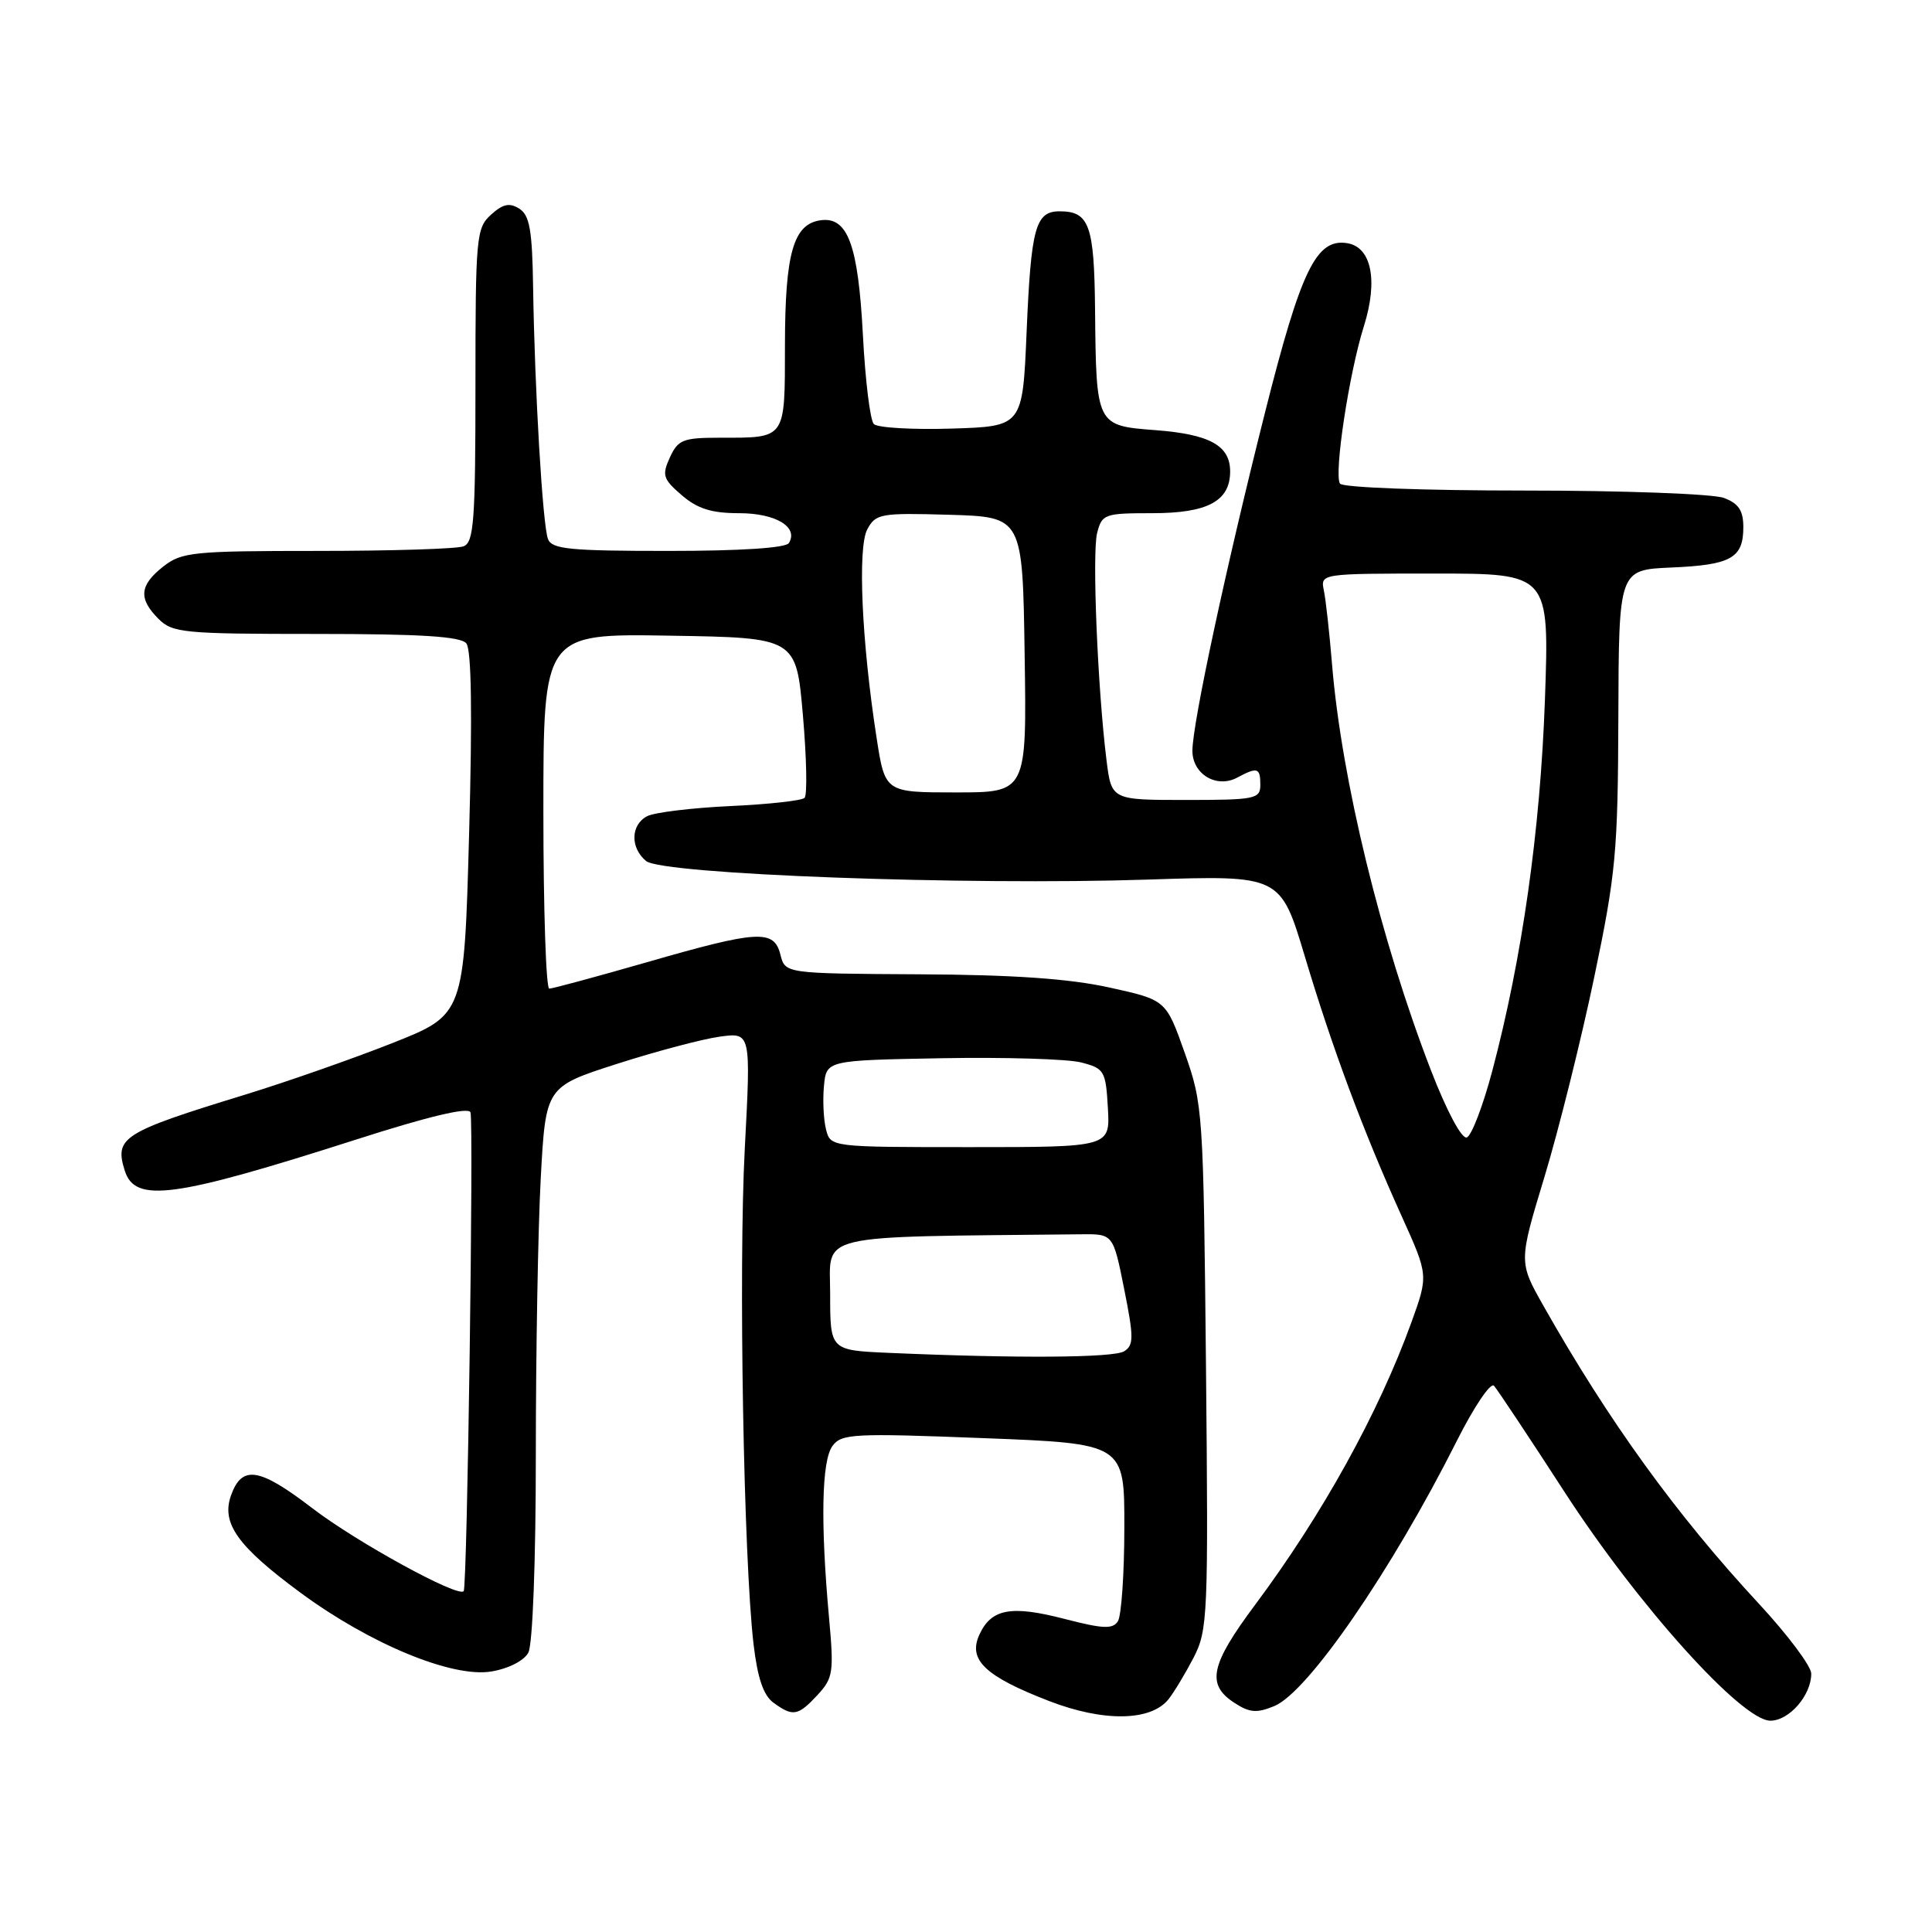 <?xml version="1.0" encoding="UTF-8" standalone="no"?>
<!DOCTYPE svg PUBLIC "-//W3C//DTD SVG 1.1//EN" "http://www.w3.org/Graphics/SVG/1.1/DTD/svg11.dtd" >
<svg xmlns="http://www.w3.org/2000/svg" xmlns:xlink="http://www.w3.org/1999/xlink" version="1.1" viewBox="0 0 256 256">
 <g >
 <path fill="currentColor"
d=" M 154.83 225.16 C 155.56 224.25 157.05 221.77 158.15 219.66 C 160.04 215.99 160.12 214.17 159.80 181.16 C 159.46 147.27 159.40 146.35 156.98 139.50 C 154.50 132.50 154.50 132.50 147.00 130.85 C 141.71 129.68 134.26 129.16 121.77 129.10 C 104.04 129.00 104.04 129.00 103.41 126.50 C 102.56 123.13 100.50 123.24 85.72 127.50 C 79.03 129.42 73.21 131.00 72.78 131.00 C 72.35 131.00 72.00 120.41 72.00 107.48 C 72.00 83.95 72.00 83.95 88.75 84.23 C 105.50 84.50 105.50 84.50 106.39 94.78 C 106.88 100.43 106.98 105.36 106.61 105.72 C 106.25 106.09 101.80 106.58 96.72 106.81 C 91.65 107.05 86.71 107.65 85.75 108.15 C 83.56 109.30 83.49 112.33 85.61 114.09 C 87.74 115.86 127.96 117.34 152.09 116.55 C 169.67 115.97 169.67 115.97 172.90 126.74 C 176.55 138.94 180.66 149.96 185.77 161.24 C 189.27 168.99 189.27 168.99 187.01 175.24 C 182.66 187.25 175.22 200.69 166.32 212.63 C 160.39 220.58 159.83 223.18 163.51 225.60 C 165.57 226.95 166.51 227.03 168.86 226.06 C 173.32 224.21 184.39 208.12 193.06 190.88 C 195.31 186.41 197.51 183.14 197.96 183.62 C 198.40 184.11 202.62 190.45 207.32 197.71 C 217.05 212.73 230.80 228.00 234.58 228.00 C 237.08 228.00 240.00 224.64 240.00 221.77 C 240.00 220.78 236.88 216.62 233.07 212.51 C 222.09 200.67 213.15 188.30 204.52 173.04 C 201.23 167.22 201.23 167.22 204.66 155.91 C 206.54 149.69 209.50 137.82 211.23 129.55 C 214.12 115.75 214.38 112.88 214.44 95.00 C 214.50 75.50 214.50 75.50 221.46 75.20 C 229.38 74.86 231.00 73.95 231.00 69.85 C 231.00 67.66 230.38 66.71 228.43 65.98 C 227.02 65.44 215.13 65.00 201.99 65.00 C 188.59 65.00 177.87 64.60 177.55 64.08 C 176.74 62.77 178.76 49.44 180.72 43.23 C 182.64 37.13 181.72 32.68 178.44 32.21 C 174.40 31.62 172.38 35.80 167.66 54.50 C 162.46 75.12 158.00 95.90 158.00 99.48 C 158.00 102.58 161.20 104.50 163.93 103.04 C 166.62 101.60 167.00 101.72 167.00 104.00 C 167.00 105.86 166.33 106.00 157.14 106.00 C 147.28 106.00 147.28 106.00 146.62 100.75 C 145.44 91.28 144.70 73.35 145.37 70.65 C 146.01 68.12 146.33 68.00 152.69 68.00 C 160.01 68.00 163.00 66.40 163.00 62.47 C 163.00 59.04 160.30 57.55 153.14 57.00 C 145.24 56.40 145.25 56.42 145.10 40.95 C 144.99 29.83 144.33 28.00 140.41 28.00 C 137.20 28.00 136.62 30.14 136.03 44.00 C 135.50 56.50 135.50 56.50 126.09 56.79 C 120.91 56.95 116.28 56.68 115.79 56.19 C 115.30 55.70 114.65 50.40 114.34 44.40 C 113.71 32.41 112.33 28.67 108.71 29.19 C 105.13 29.70 104.03 33.56 104.01 45.64 C 104.00 58.32 104.22 58.00 95.40 58.00 C 90.50 58.00 89.84 58.26 88.76 60.62 C 87.69 62.97 87.85 63.48 90.34 65.62 C 92.43 67.42 94.30 68.00 97.93 68.00 C 102.78 68.00 105.84 69.83 104.53 71.96 C 104.12 72.61 98.12 73.00 88.55 73.00 C 75.48 73.00 73.12 72.77 72.61 71.42 C 71.90 69.58 70.85 51.74 70.64 38.11 C 70.53 30.48 70.18 28.52 68.81 27.65 C 67.51 26.83 66.64 27.02 65.06 28.45 C 63.11 30.21 63.00 31.38 63.00 51.05 C 63.00 69.04 62.79 71.87 61.42 72.39 C 60.55 72.73 51.83 73.00 42.05 73.00 C 25.58 73.00 24.08 73.15 21.63 75.07 C 18.48 77.55 18.32 79.32 21.00 82.00 C 22.86 83.86 24.33 84.00 41.88 84.00 C 55.76 84.00 61.03 84.33 61.79 85.25 C 62.47 86.08 62.60 94.52 62.16 110.47 C 61.50 134.45 61.50 134.45 52.00 138.21 C 46.77 140.28 38.00 143.35 32.50 145.04 C 16.20 150.04 15.14 150.71 16.54 155.14 C 17.91 159.43 23.01 158.74 47.21 150.99 C 56.81 147.91 62.07 146.66 62.34 147.39 C 62.78 148.60 61.92 210.28 61.44 210.84 C 60.70 211.71 47.27 204.35 41.43 199.88 C 34.34 194.44 32.05 194.08 30.60 198.18 C 29.31 201.85 31.49 204.90 39.80 211.03 C 49.03 217.84 59.95 222.35 65.11 221.48 C 67.39 221.10 69.44 220.05 70.01 218.98 C 70.58 217.91 71.00 206.87 71.00 192.72 C 71.00 179.30 71.29 162.84 71.65 156.15 C 72.31 144.00 72.31 144.00 81.78 140.96 C 86.99 139.29 93.11 137.67 95.38 137.36 C 99.50 136.80 99.50 136.80 98.69 152.15 C 97.85 167.95 98.53 206.59 99.85 217.87 C 100.38 222.35 101.15 224.64 102.49 225.62 C 105.07 227.50 105.74 227.38 108.33 224.59 C 110.40 222.35 110.51 221.59 109.85 214.34 C 108.71 201.78 108.87 193.56 110.30 191.61 C 111.49 189.97 113.05 189.89 130.30 190.56 C 149.00 191.28 149.00 191.28 148.98 202.39 C 148.98 208.50 148.59 214.09 148.13 214.82 C 147.45 215.89 146.18 215.84 141.08 214.52 C 133.95 212.67 131.34 213.16 129.76 216.63 C 128.25 219.95 130.54 222.12 139.00 225.39 C 146.20 228.18 152.49 228.09 154.83 225.16 Z  M 117.75 179.26 C 110.00 178.92 110.00 178.92 110.00 171.46 C 110.00 163.31 107.39 163.93 143.25 163.55 C 147.50 163.50 147.50 163.50 148.96 170.81 C 150.24 177.22 150.24 178.24 148.96 179.05 C 147.58 179.92 134.82 180.01 117.75 179.26 Z  M 109.45 149.64 C 109.12 148.34 109.00 145.75 109.18 143.89 C 109.50 140.50 109.50 140.50 124.76 140.22 C 133.15 140.07 141.48 140.32 143.26 140.78 C 146.33 141.57 146.52 141.89 146.80 146.81 C 147.10 152.00 147.10 152.00 128.57 152.00 C 110.04 152.00 110.04 152.00 109.45 149.64 Z  M 189.60 141.80 C 182.96 124.61 177.75 103.23 176.50 88.00 C 176.16 83.88 175.68 79.49 175.42 78.25 C 174.96 76.00 174.96 76.00 190.13 76.00 C 205.30 76.00 205.30 76.00 204.71 92.75 C 204.09 110.08 201.69 126.97 197.73 141.92 C 196.50 146.55 194.98 150.52 194.35 150.72 C 193.68 150.94 191.68 147.19 189.60 141.80 Z  M 116.15 97.75 C 114.18 85.05 113.62 72.57 114.92 70.14 C 116.04 68.06 116.68 67.95 125.80 68.21 C 135.50 68.50 135.50 68.50 135.77 86.75 C 136.05 105.00 136.05 105.00 126.66 105.00 C 117.27 105.00 117.27 105.00 116.15 97.75 Z "/>
</g>
</svg>